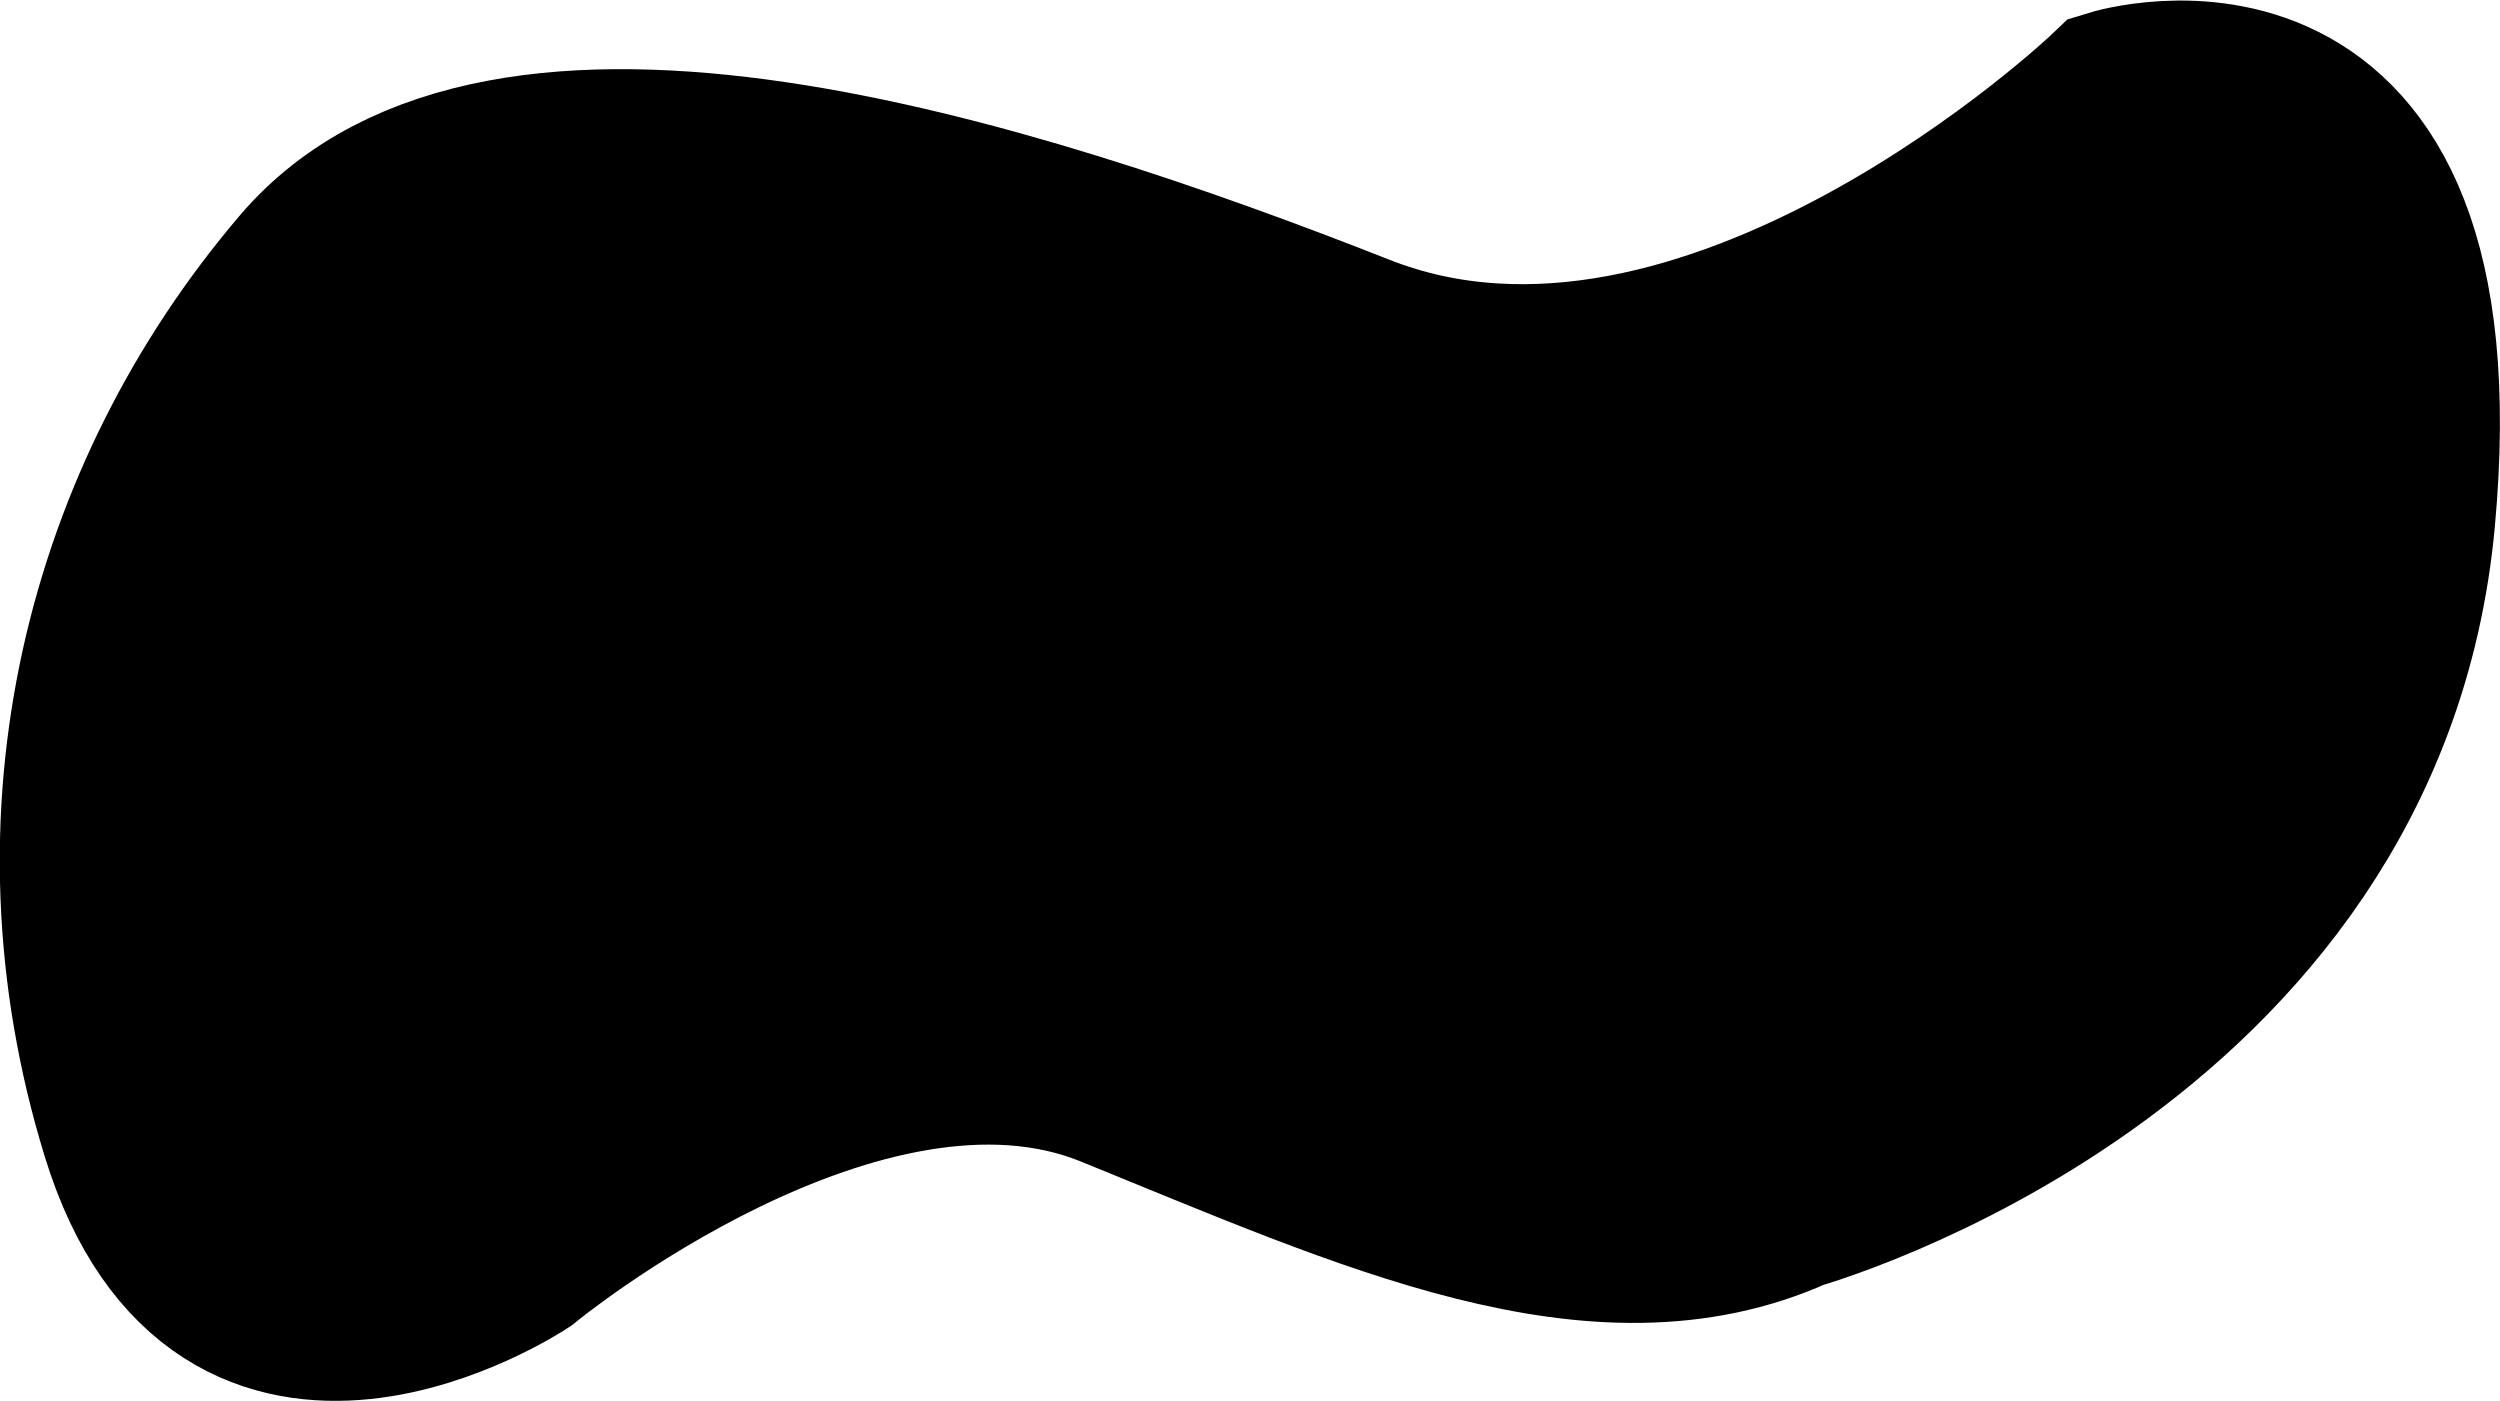 <?xml version="1.0" encoding="UTF-8" standalone="no"?>
<!-- Created with Inkscape (http://www.inkscape.org/) -->

<svg
   width="56.392mm"
   height="31.597mm"
   viewBox="0 0 56.392 31.597"
   version="1.1"
   id="svg7730"
   inkscape:version="1.2.2 (b0a84865, 2022-12-01)"
   sodipodi:docname="tilde-solid.svg"
   xmlns:inkscape="http://www.inkscape.org/namespaces/inkscape"
   xmlns:sodipodi="http://sodipodi.sourceforge.net/DTD/sodipodi-0.dtd"
   xmlns="http://www.w3.org/2000/svg"
   xmlns:svg="http://www.w3.org/2000/svg">
  <sodipodi:namedview
     id="namedview7732"
     pagecolor="#ffffff"
     bordercolor="#000000"
     borderopacity="0.25"
     inkscape:showpageshadow="2"
     inkscape:pageopacity="0.0"
     inkscape:pagecheckerboard="0"
     inkscape:deskcolor="#d1d1d1"
     inkscape:document-units="mm"
     showgrid="false"
     inkscape:zoom="0.70199214"
     inkscape:cx="109.68784"
     inkscape:cy="380.34614"
     inkscape:window-width="1390"
     inkscape:window-height="938"
     inkscape:window-x="530"
     inkscape:window-y="27"
     inkscape:window-maximized="0"
     inkscape:current-layer="layer1" />
  <defs
     id="defs7727" />
  <g
     inkscape:label="Layer 1"
     inkscape:groupmode="layer"
     id="layer1"
     transform="translate(-76.206,-47.898)">
    <path
       style="fill:#000000;fill-opacity:1;fill-rule:nonzero;stroke:#000000;stroke-width:4.083;stroke-dasharray:none;stroke-opacity:1"
       d="m 116.628,74.962 c 0,0 12.729,-3.545 13.82,-15.363 1.091,-11.818 -6.546,-9.454 -6.546,-9.454 0,0 -9.092,8.667 -17.094,5.515 -8.001,-3.151 -19.276,-6.697 -23.64,-1.576 -4.364,5.121 -6.183,12.212 -4.001,19.303 2.182,7.091 8.729,2.758 8.729,2.758 0,0 7.638,-6.303 13.457,-3.939 5.819,2.364 10.911,4.727 15.275,2.758 z"
       id="path7280-5" />
  </g>
</svg>
